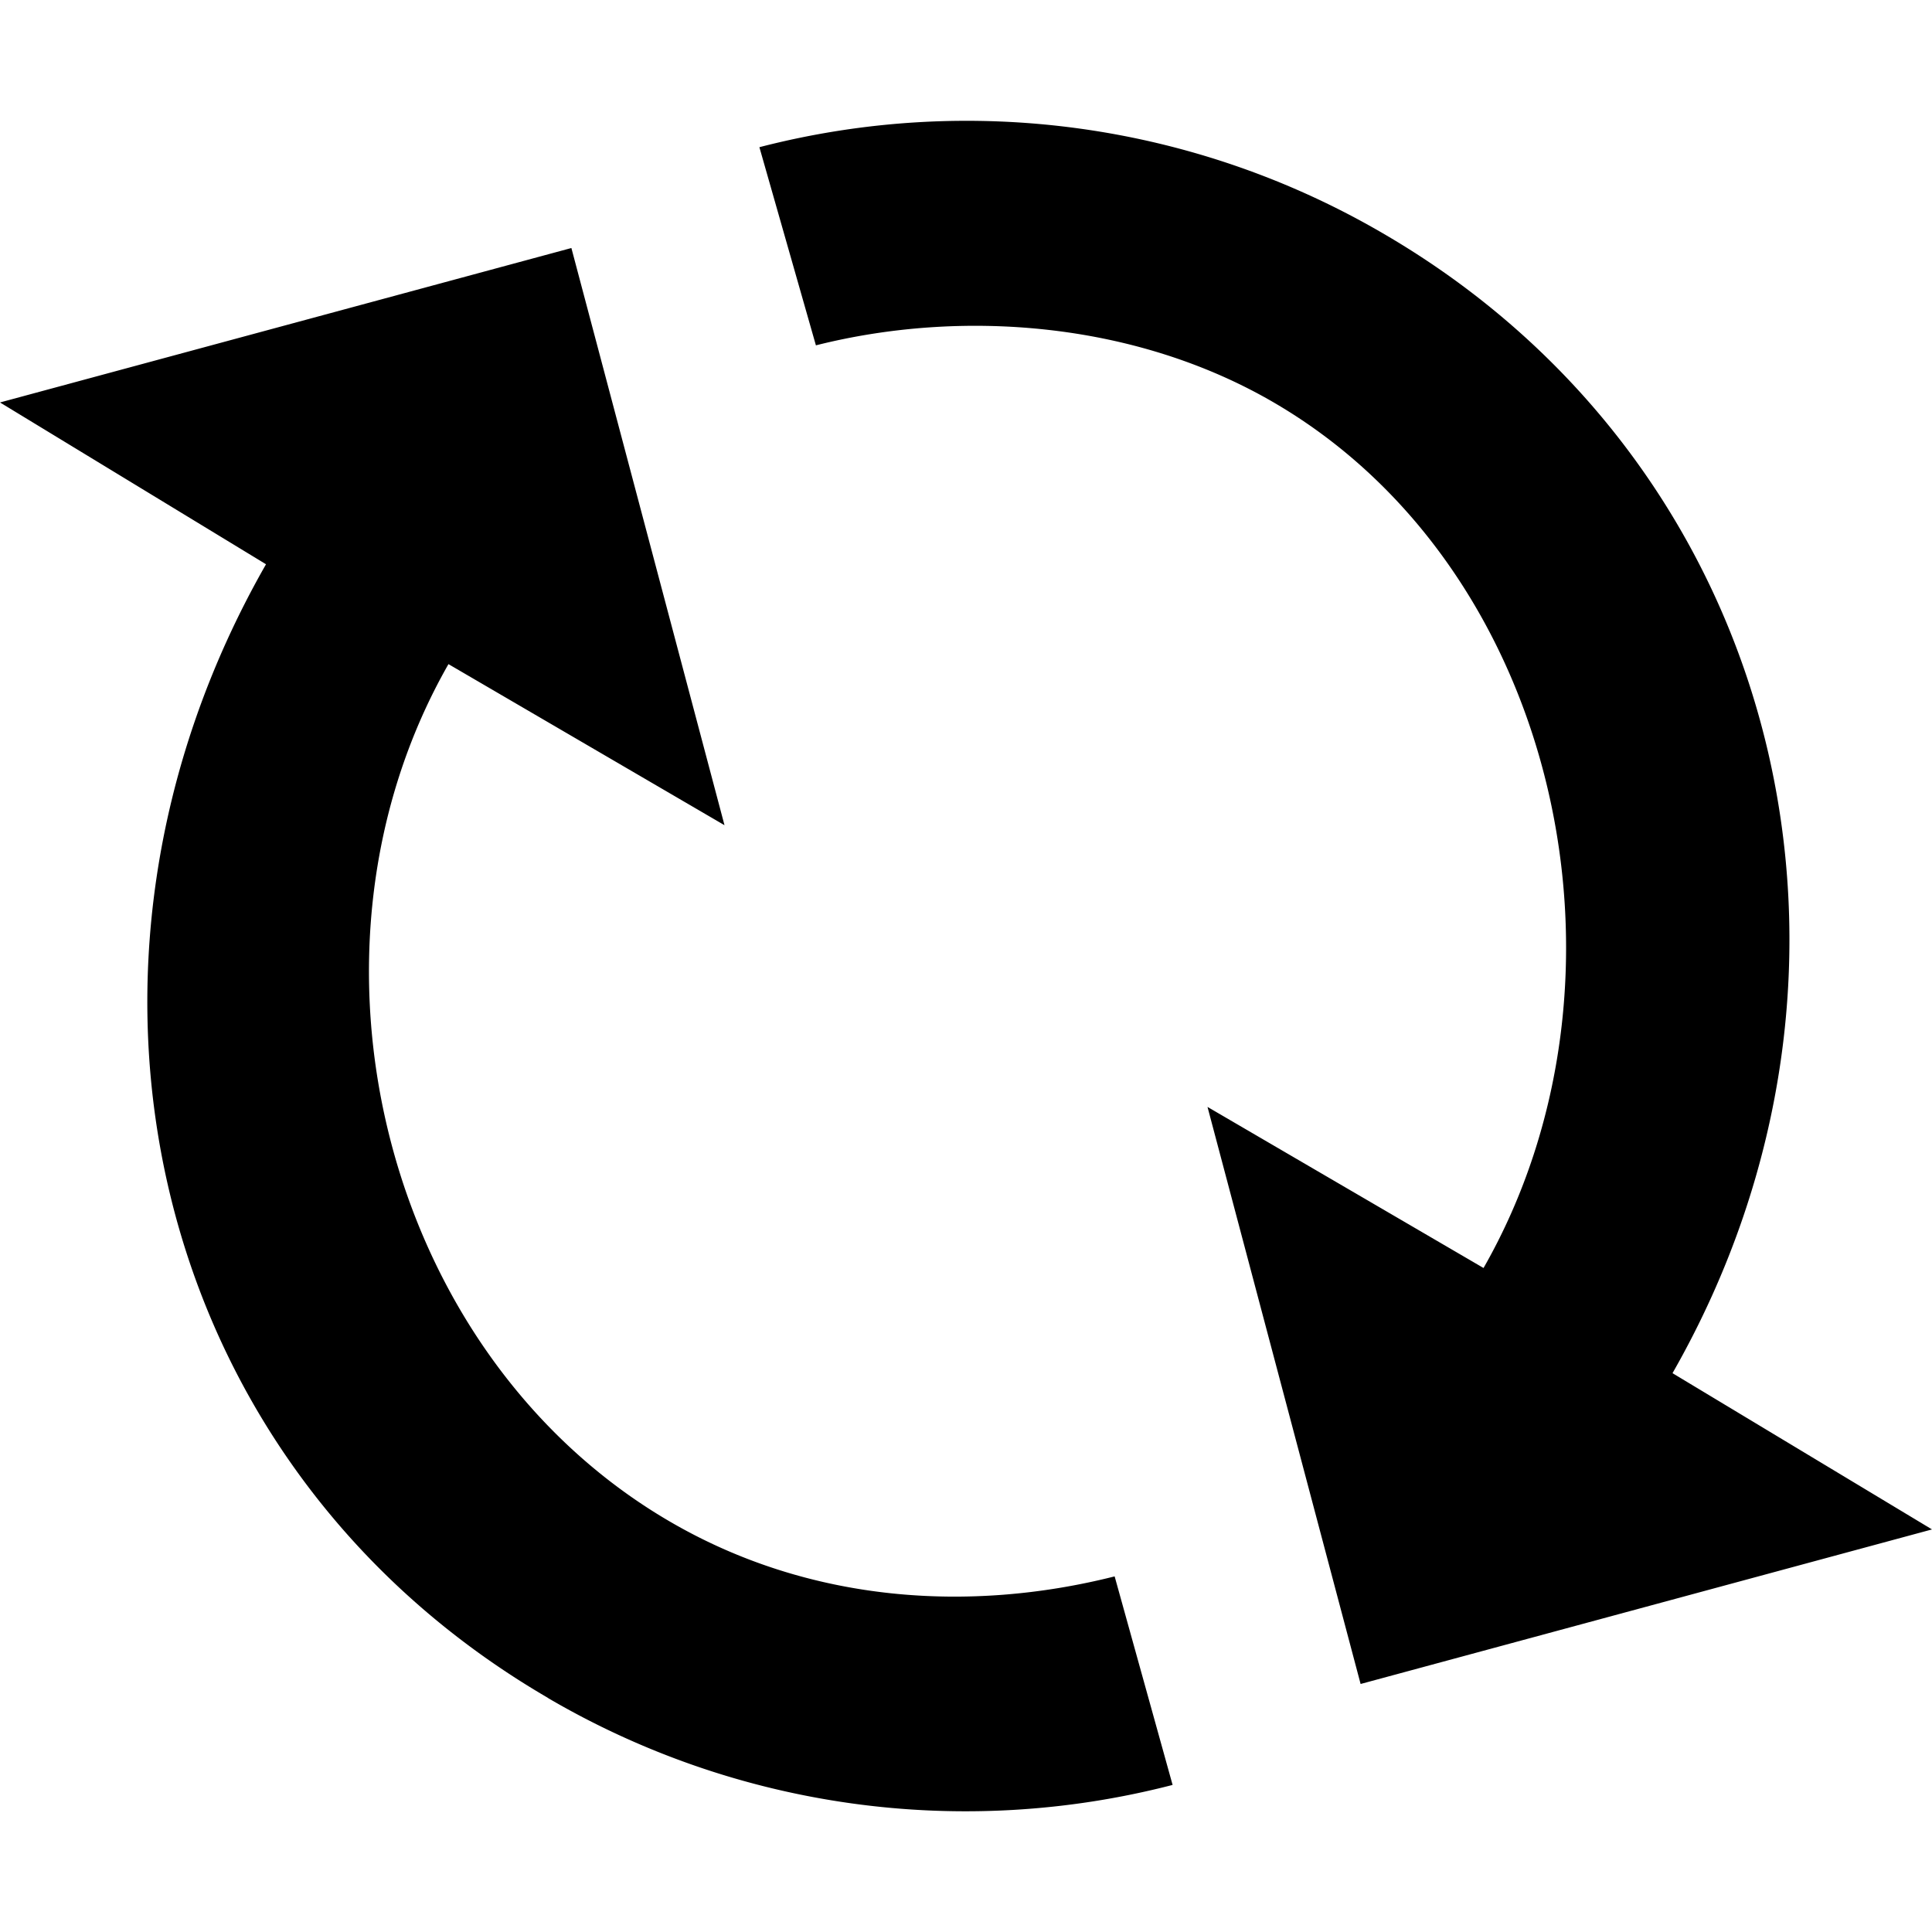 <svg id="icon_sync" xmlns="http://www.w3.org/2000/svg" viewBox="0 0 16 16"><path d="M11.464 1.939c3.314 1.933 4.3 6.086 2.387 9.433L16 12.666l-4.732 1.28L10 9.167l2.286 1.334c1.366-2.391.633-5.785-1.734-7.166-1.157-.675-2.594-.778-3.795-.475l-.468-1.641a6.845 6.845 0 0 1 5.175.72ZM4.536 14.061a6.844 6.844 0 0 0 5.175.721l-.48-1.727c-1.2.303-2.528.22-3.685-.455-2.367-1.38-3.198-4.709-1.832-7.1L6 6.834l-1.268-4.78L0 3.333l2.203 1.34C.29 8.02 1.223 12.129 4.536 14.06Z"/></svg>